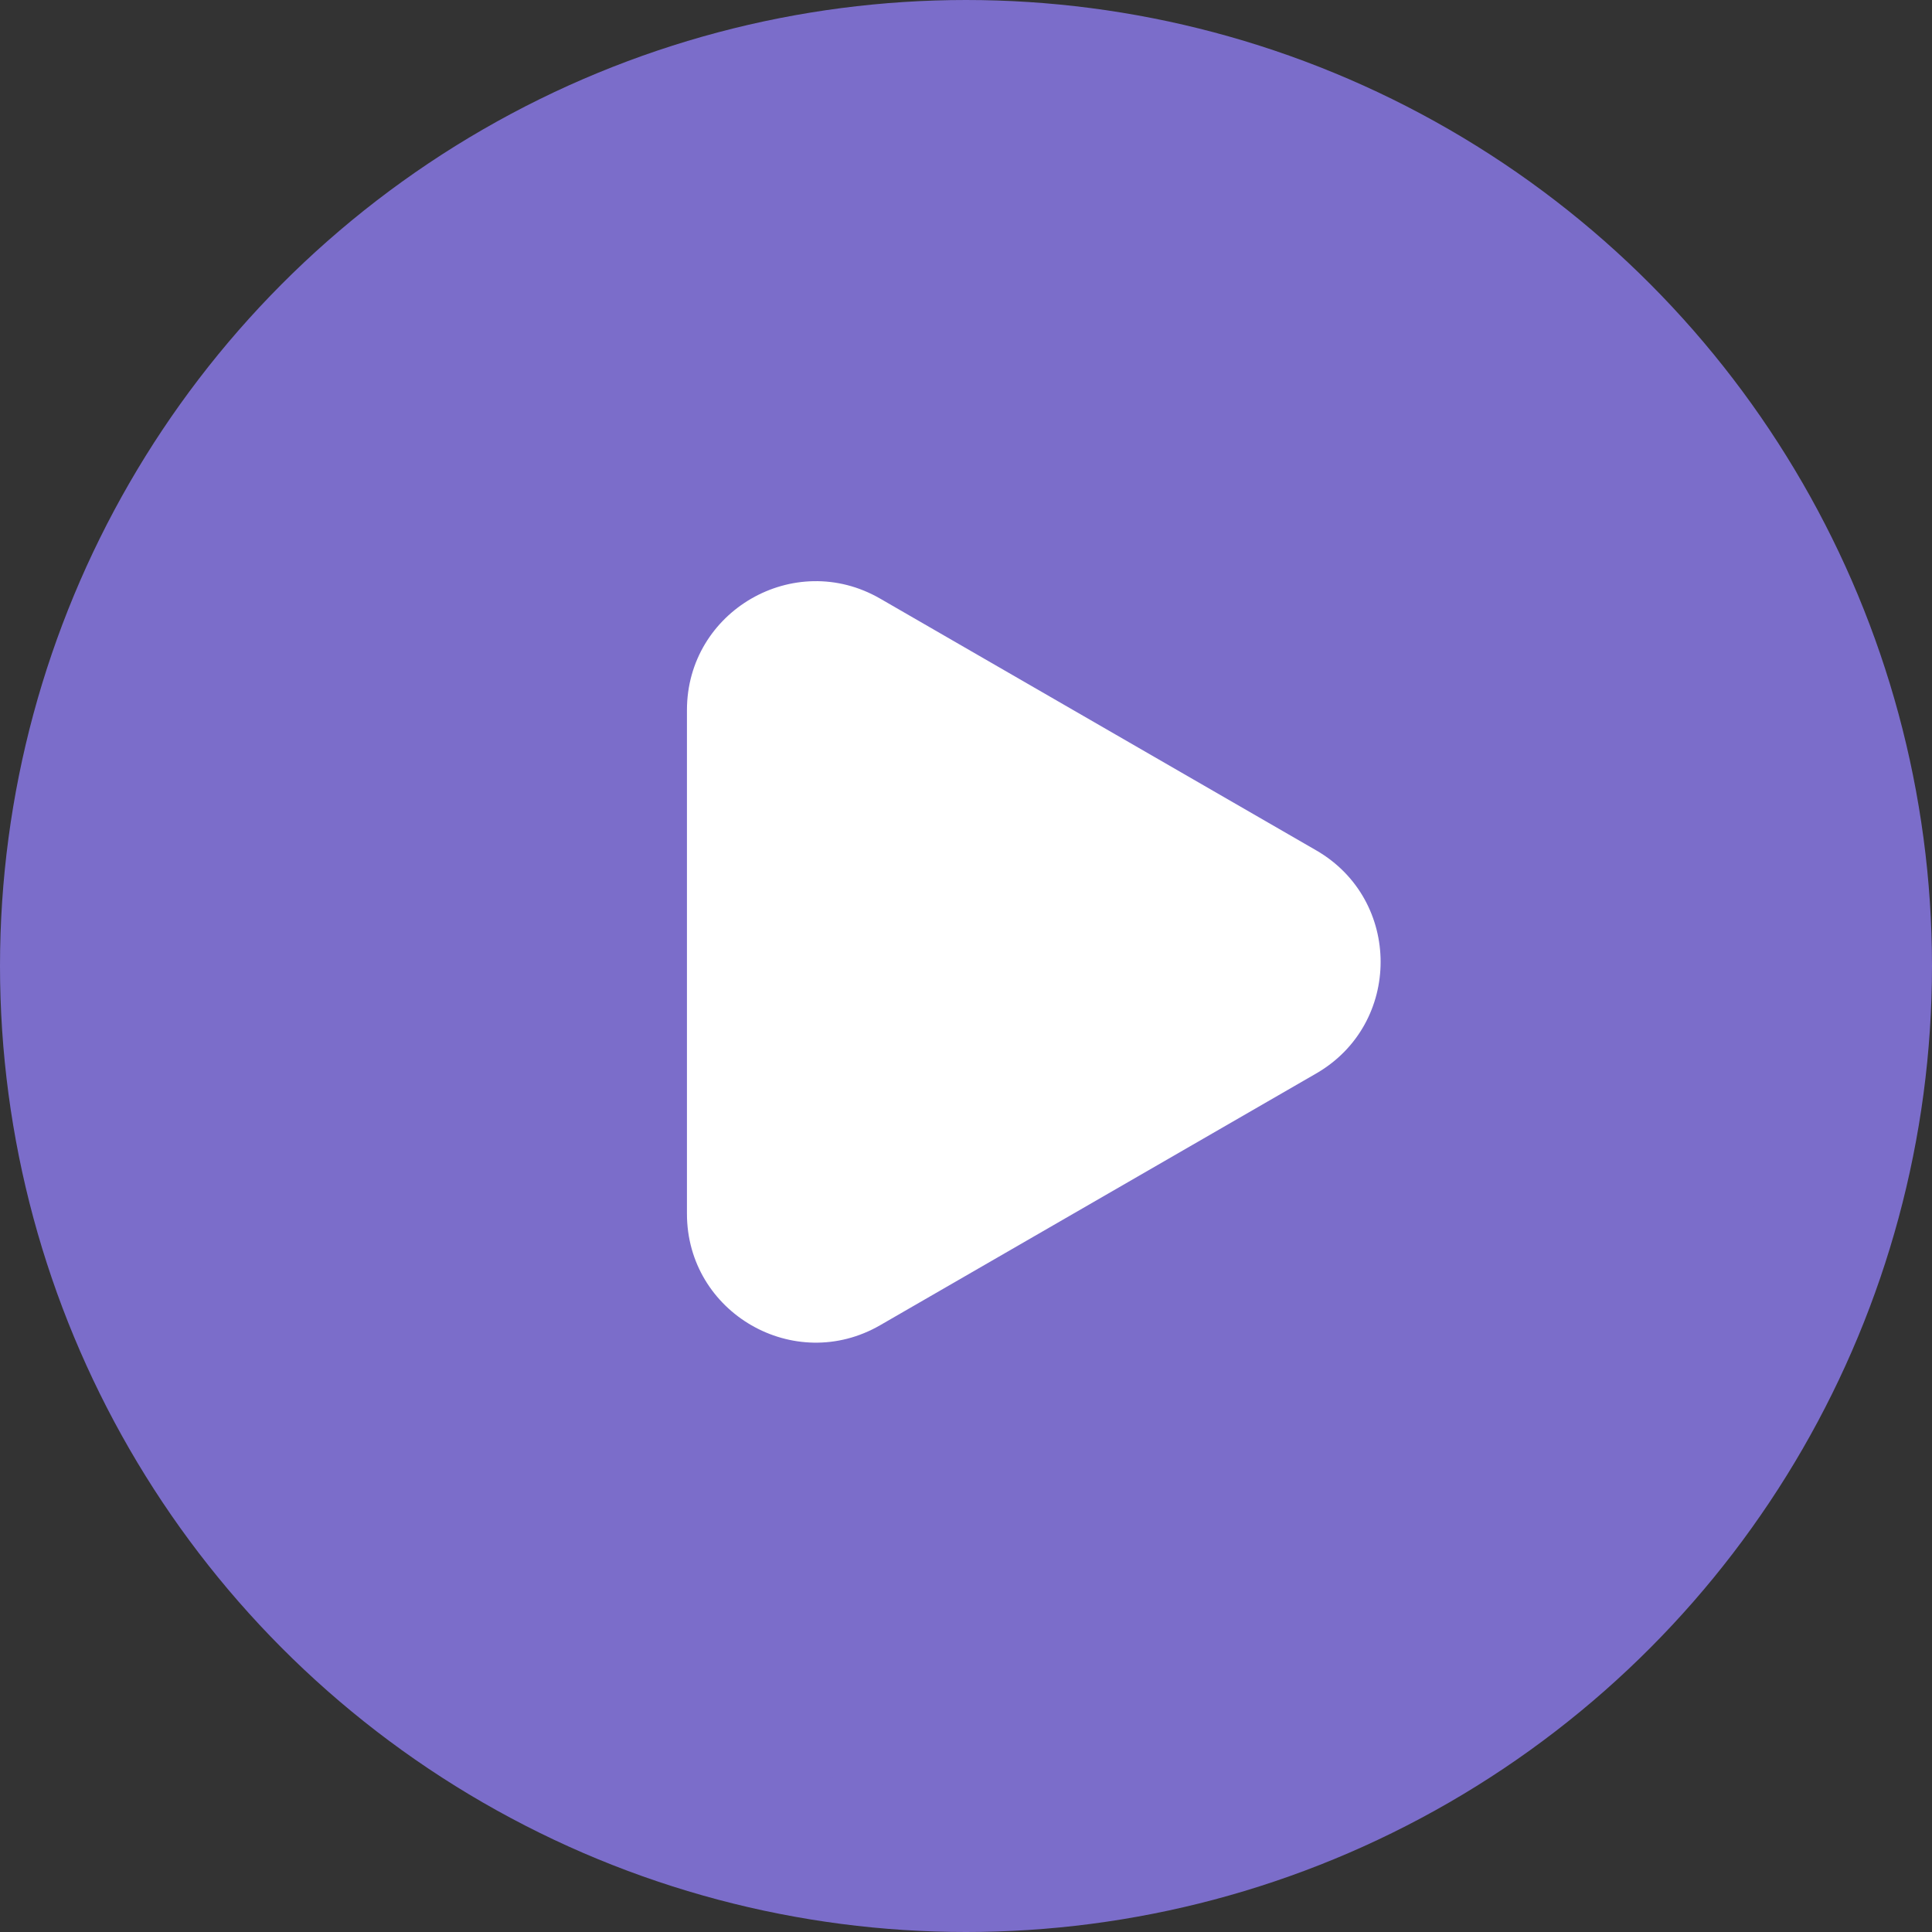 <svg width="135" height="135" viewBox="0 0 135 135" fill="none" xmlns="http://www.w3.org/2000/svg">
<rect x="0" y="0" width="135" height="135" fill="#333333" stroke="none"/>
<circle cx="67.5" cy="67.5" r="62.5" fill="#7B6DCA" stroke="#7B6DCA" stroke-width="10"/>
<path d="M48.001 49.622C48.001 42.694 55.501 38.364 61.501 41.828L91.972 59.42C97.972 62.884 97.972 71.544 91.972 75.009L61.501 92.601C55.501 96.065 48.001 91.735 48.001 84.807L48.001 49.622Z" fill="white"/>
</svg>
